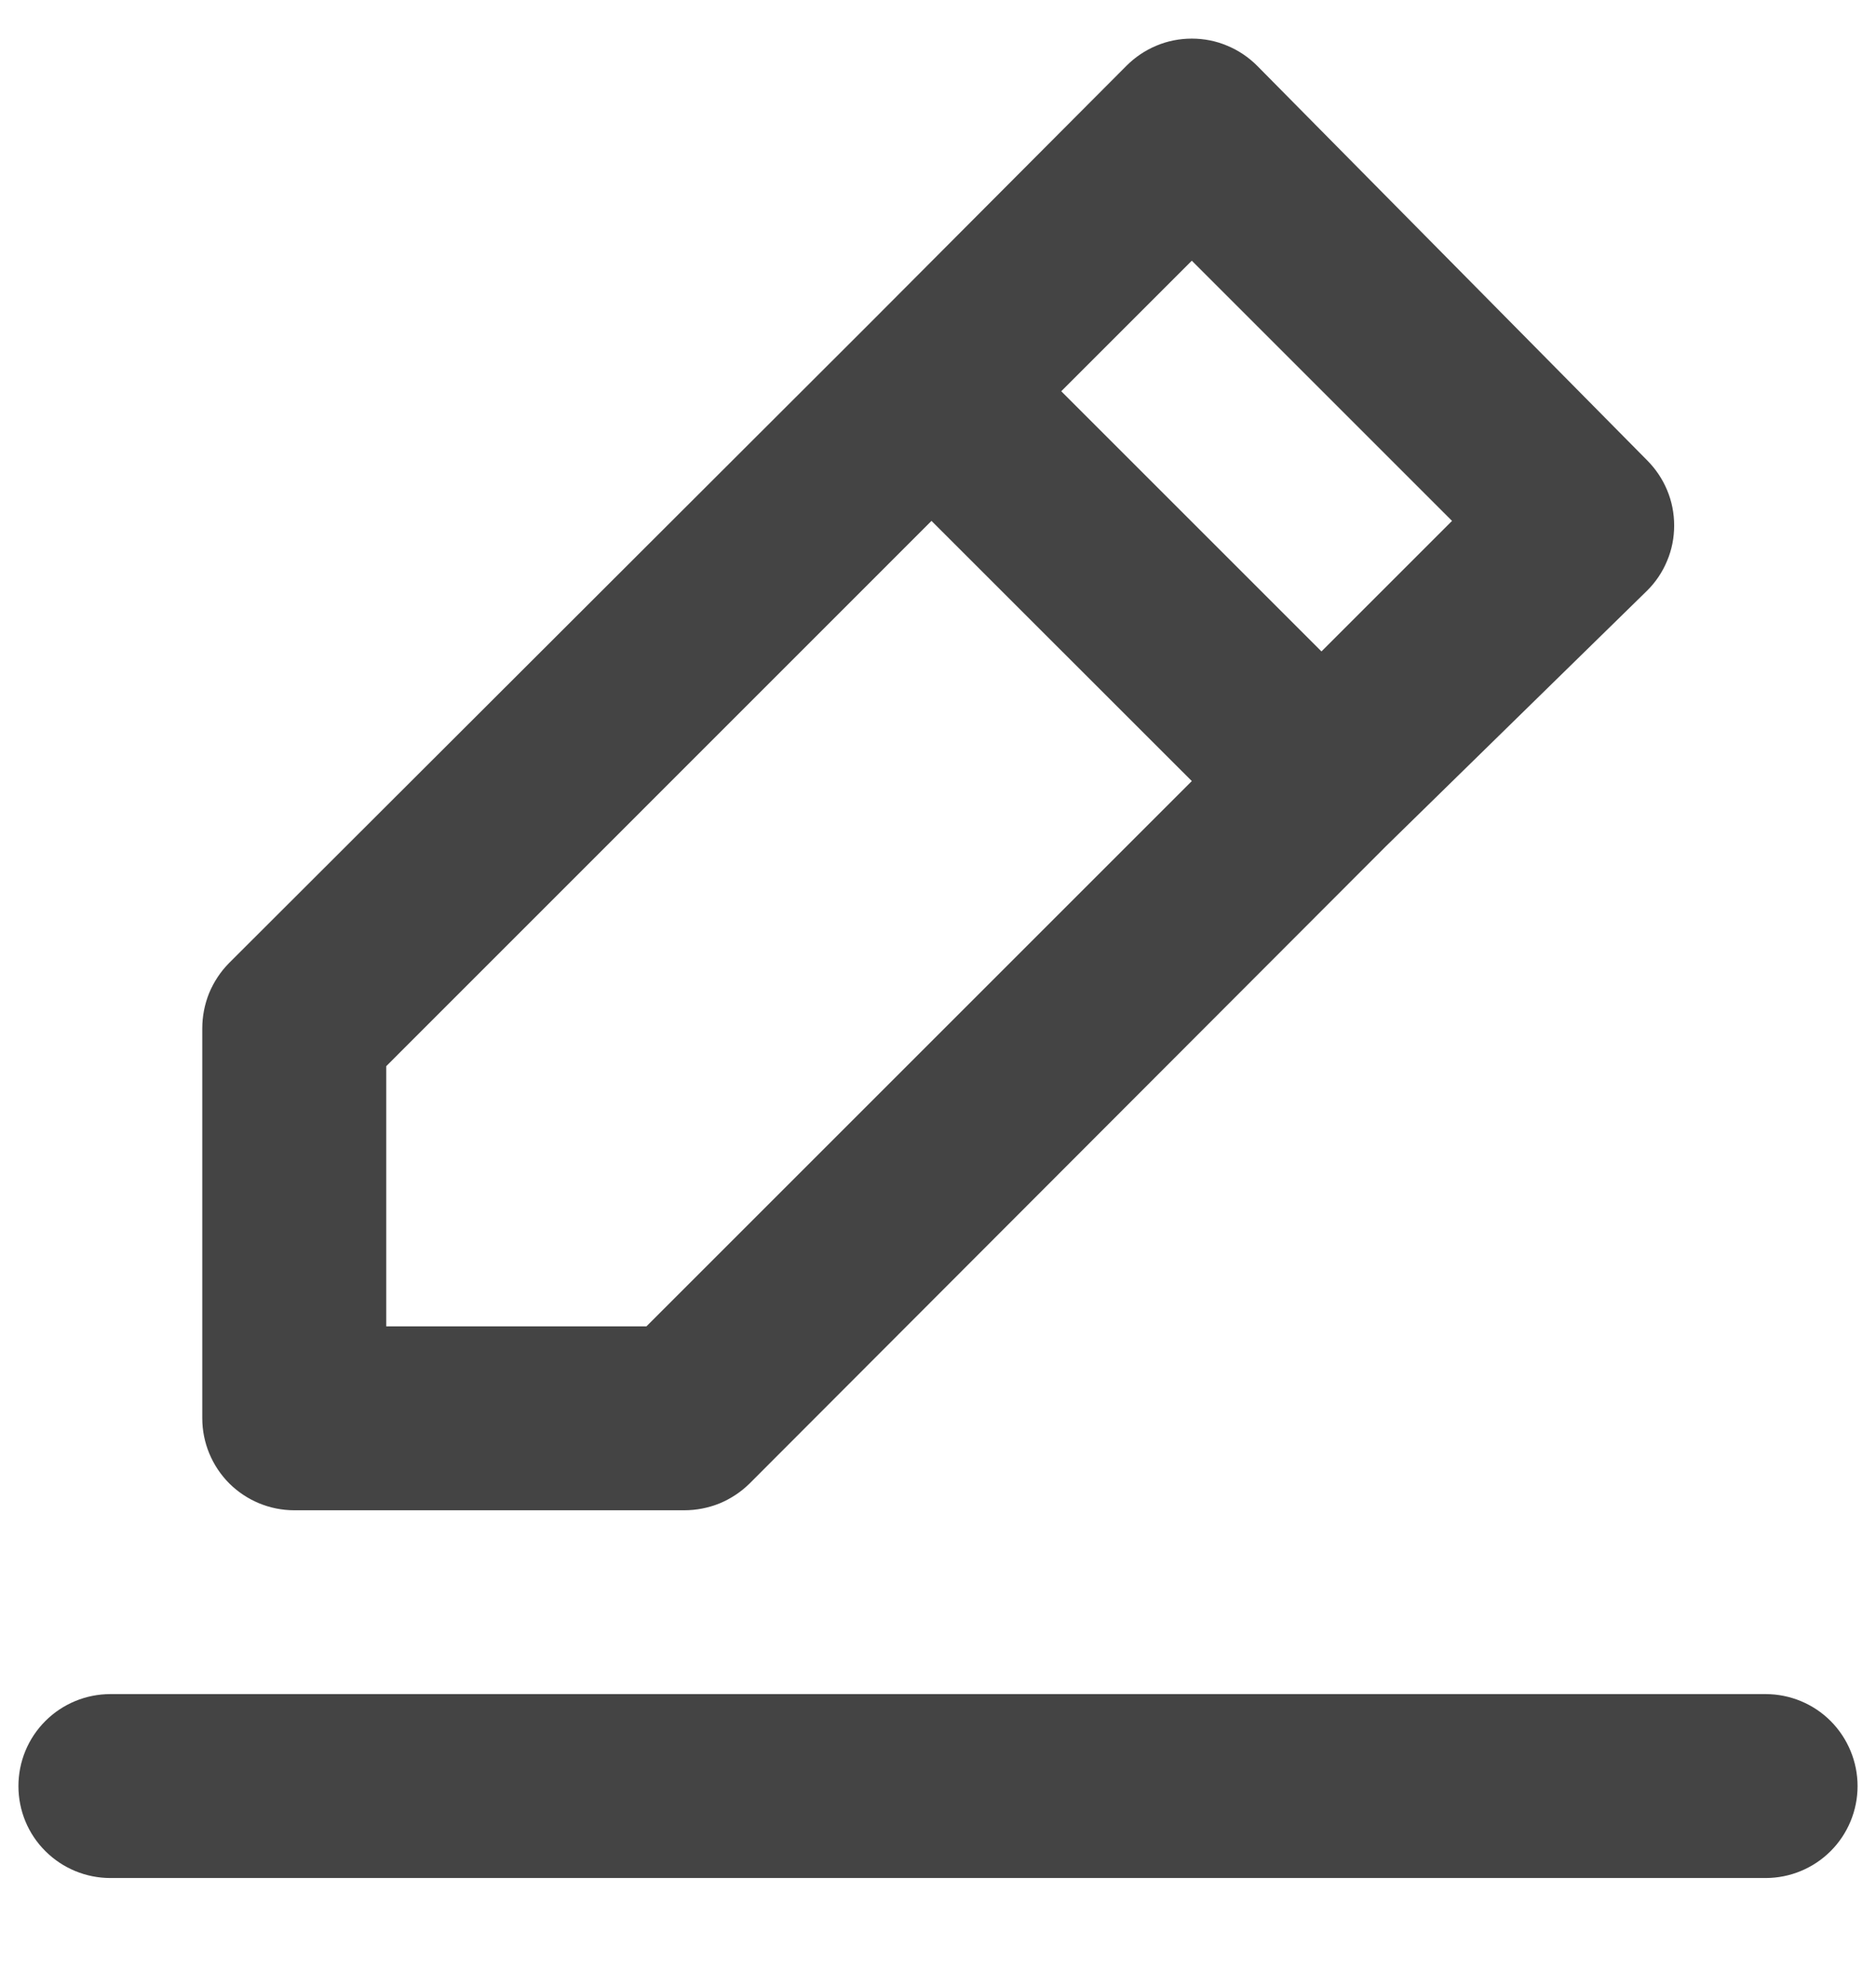 <svg width="17" height="18" viewBox="0 0 17 18" fill="none" xmlns="http://www.w3.org/2000/svg">
<path d="M2.667 13.688H6.2C6.31 13.688 6.418 13.667 6.52 13.626C6.621 13.584 6.714 13.523 6.792 13.446L12.558 7.671L14.925 5.354C15.003 5.277 15.065 5.185 15.107 5.083C15.15 4.982 15.171 4.873 15.171 4.763C15.171 4.653 15.15 4.544 15.107 4.442C15.065 4.341 15.003 4.249 14.925 4.171L11.392 0.596C11.314 0.518 11.222 0.456 11.12 0.414C11.019 0.371 10.91 0.35 10.8 0.35C10.69 0.35 10.581 0.371 10.479 0.414C10.378 0.456 10.286 0.518 10.208 0.596L7.858 2.954L2.075 8.729C1.998 8.807 1.937 8.9 1.895 9.001C1.854 9.103 1.833 9.211 1.833 9.321V12.854C1.833 13.075 1.921 13.287 2.077 13.444C2.234 13.6 2.445 13.688 2.667 13.688ZM10.8 2.363L13.158 4.721L11.975 5.904L9.617 3.546L10.8 2.363ZM3.5 9.663L8.441 4.721L10.8 7.079L5.858 12.021H3.5V9.663ZM16 15.354H1C0.779 15.354 0.567 15.442 0.411 15.598C0.254 15.755 0.167 15.967 0.167 16.188C0.167 16.409 0.254 16.621 0.411 16.777C0.567 16.933 0.779 17.021 1 17.021H16C16.221 17.021 16.433 16.933 16.589 16.777C16.745 16.621 16.833 16.409 16.833 16.188C16.833 15.967 16.745 15.755 16.589 15.598C16.433 15.442 16.221 15.354 16 15.354Z" fill="#444444"/>
</svg>
